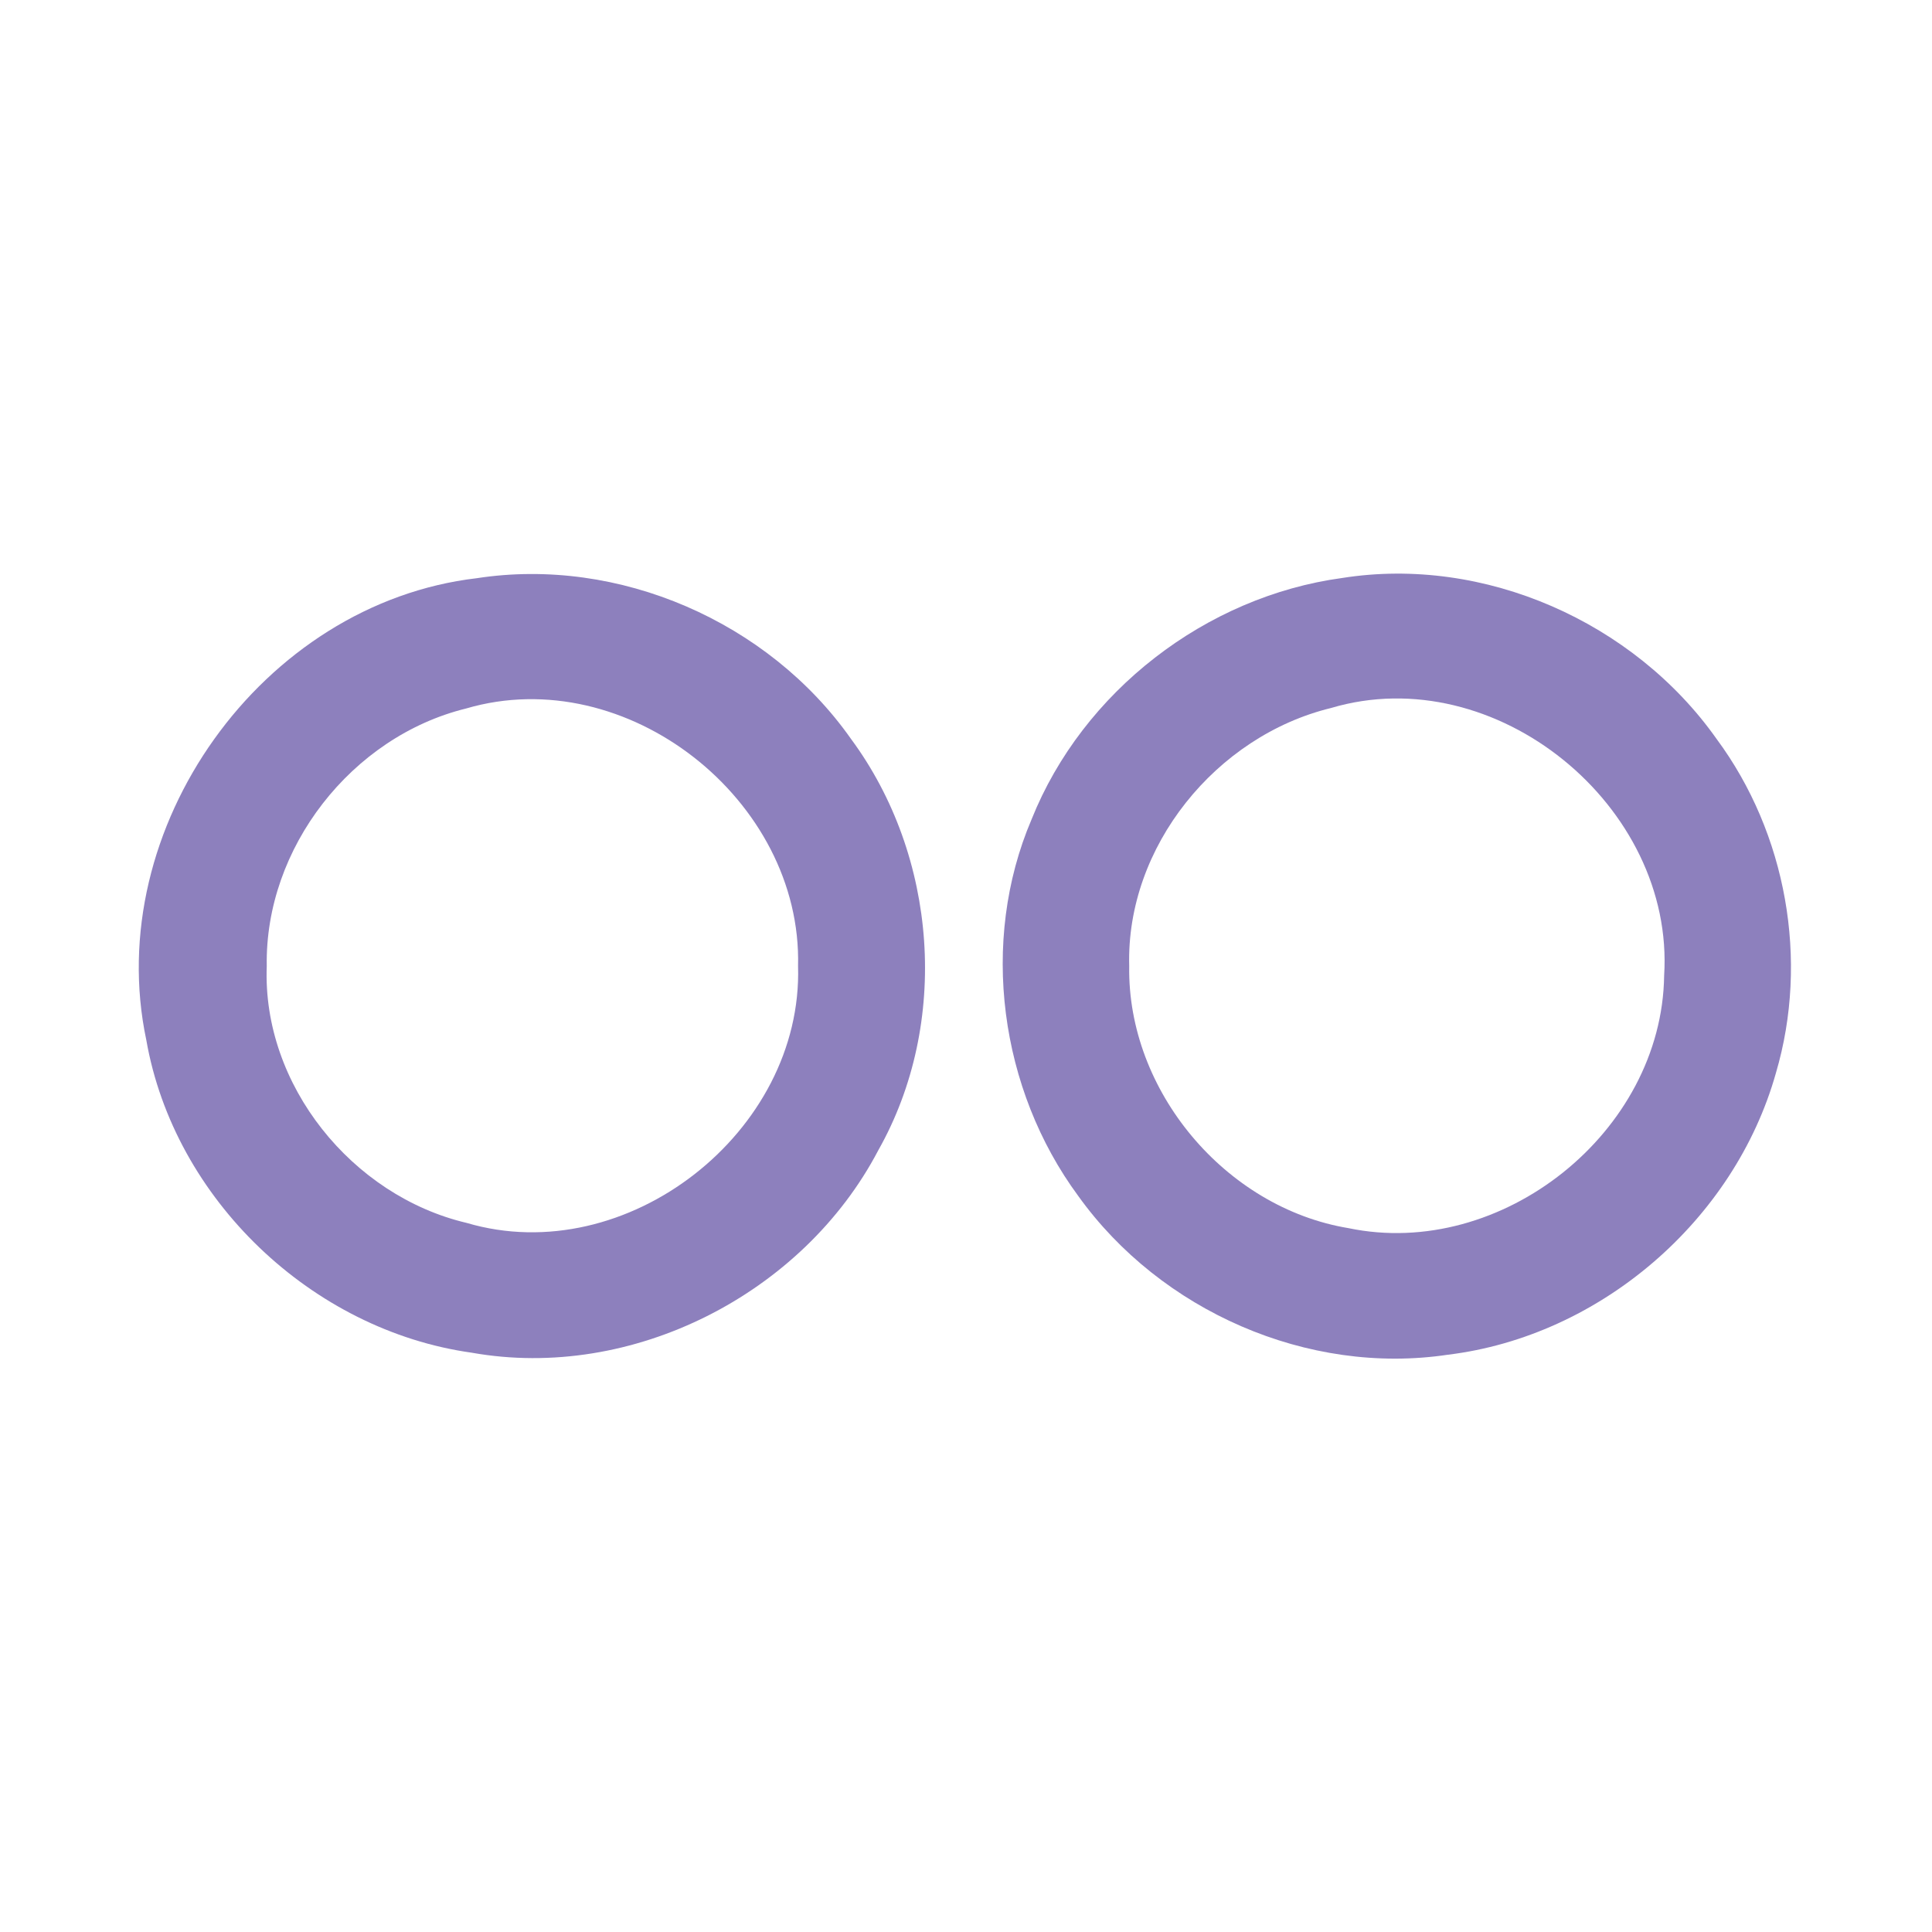 <?xml version="1.0" encoding="UTF-8" ?>
<!DOCTYPE svg PUBLIC "-//W3C//DTD SVG 1.1//EN" "http://www.w3.org/Graphics/SVG/1.1/DTD/svg11.dtd">
<svg width="192pt" height="192pt" viewBox="0 0 192 192" version="1.1" xmlns="http://www.w3.org/2000/svg">
<g id="#8d80bdff">
<path fill="#8d80bd" opacity="1.00" d=" M 47.39 57.46 C 61.50 55.29 76.37 61.78 84.57 73.43 C 93.18 85.07 94.43 101.67 87.28 114.32 C 79.80 128.60 62.83 137.27 46.88 134.43 C 31.01 132.21 17.31 119.19 14.54 103.36 C 10.09 82.33 26.02 59.96 47.39 57.46 M 46.32 70.41 C 34.95 73.20 26.30 84.27 26.51 96.02 C 26.05 107.82 34.99 118.85 46.37 121.53 C 62.27 126.23 79.81 112.50 79.31 96.01 C 79.73 79.51 62.28 65.72 46.32 70.41 Z" />
<path fill="#8d80bd" opacity="1.00" d=" M 133.38 57.44 C 147.51 55.20 162.38 61.81 170.59 73.43 C 177.54 82.81 179.79 95.43 176.49 106.63 C 172.37 121.28 159.01 132.79 143.89 134.63 C 129.96 136.72 115.34 130.27 107.16 118.86 C 99.35 108.28 97.33 93.58 102.52 81.42 C 107.60 68.72 119.84 59.28 133.38 57.44 M 132.28 70.36 C 120.87 73.13 111.89 84.14 112.22 96.01 C 112.02 108.41 121.78 120.02 134.00 122.05 C 149.22 125.23 165.17 112.52 165.38 96.96 C 166.45 80.09 148.61 65.50 132.28 70.36 Z" />
</g>
</svg>
